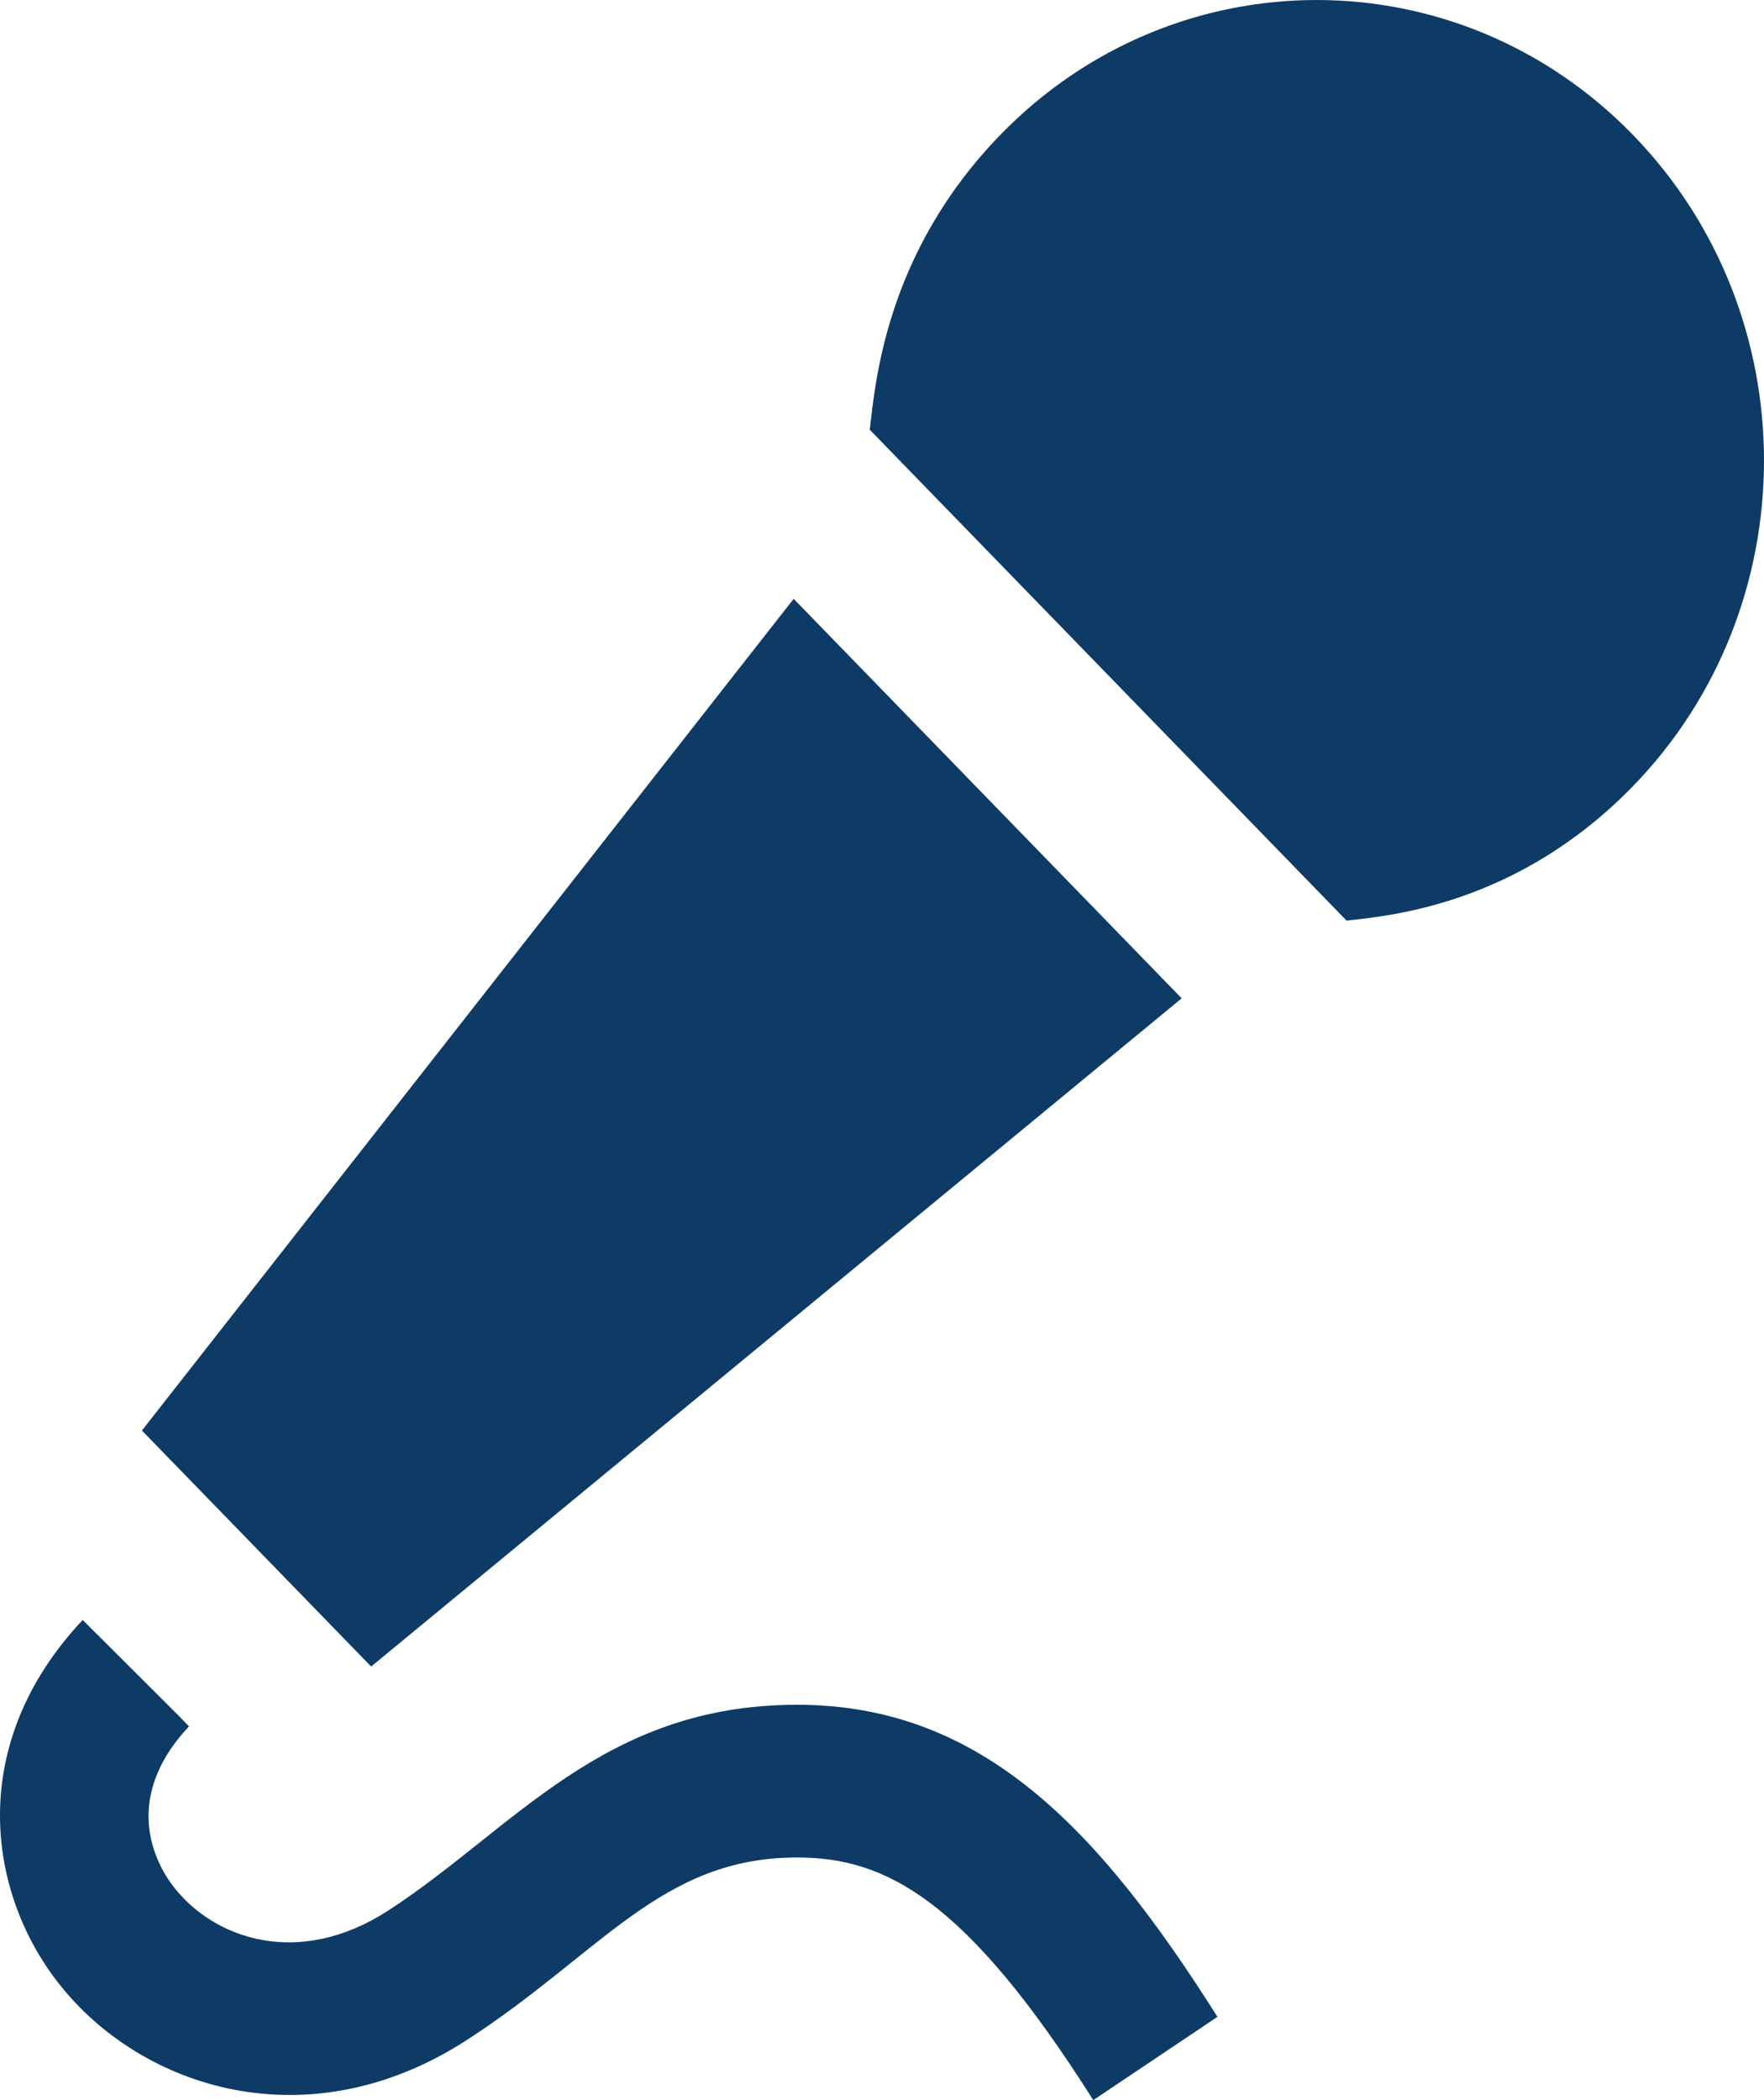 <?xml version="1.0" encoding="UTF-8"?>
<svg width="42px" height="50px" viewBox="0 0 42 50" version="1.1"
  xmlns="http://www.w3.org/2000/svg"
  xmlns:xlink="http://www.w3.org/1999/xlink">
  <path fill="#0d3b66" d="M28.135,23.768 C26.006,25.522 12.065,37.014 8.837,39.677 L3.379,34.058 L18.897,14.257 L28.135,23.768 Z M38.879,3.211 C34.721,-1.07 27.976,-1.07 23.817,3.211 C21.075,6.036 20.842,9.132 20.708,10.23 L32.061,21.918 C33.041,21.805 36.113,21.566 38.879,18.718 C43.04,14.436 43.04,7.492 38.879,3.211 Z M18.978,40.587 C14.34,40.587 12.221,43.56 9.232,45.494 C7.115,46.86 5.112,46.167 4.148,44.939 C3.798,44.5 2.798,42.916 4.5,41.102 L4.247,40.841 L1.969,38.568 C-0.808,41.518 -0.316,45.044 1.404,47.229 C3.377,49.737 7.346,51.004 11.108,48.573 C14.315,46.5 15.736,44.223 18.978,44.223 C21.075,44.223 22.985,45.189 26.031,50 L28.987,48.017 C26.168,43.558 23.386,40.587 18.978,40.587 L18.978,40.587 Z" id="Shape"></path>
</svg>